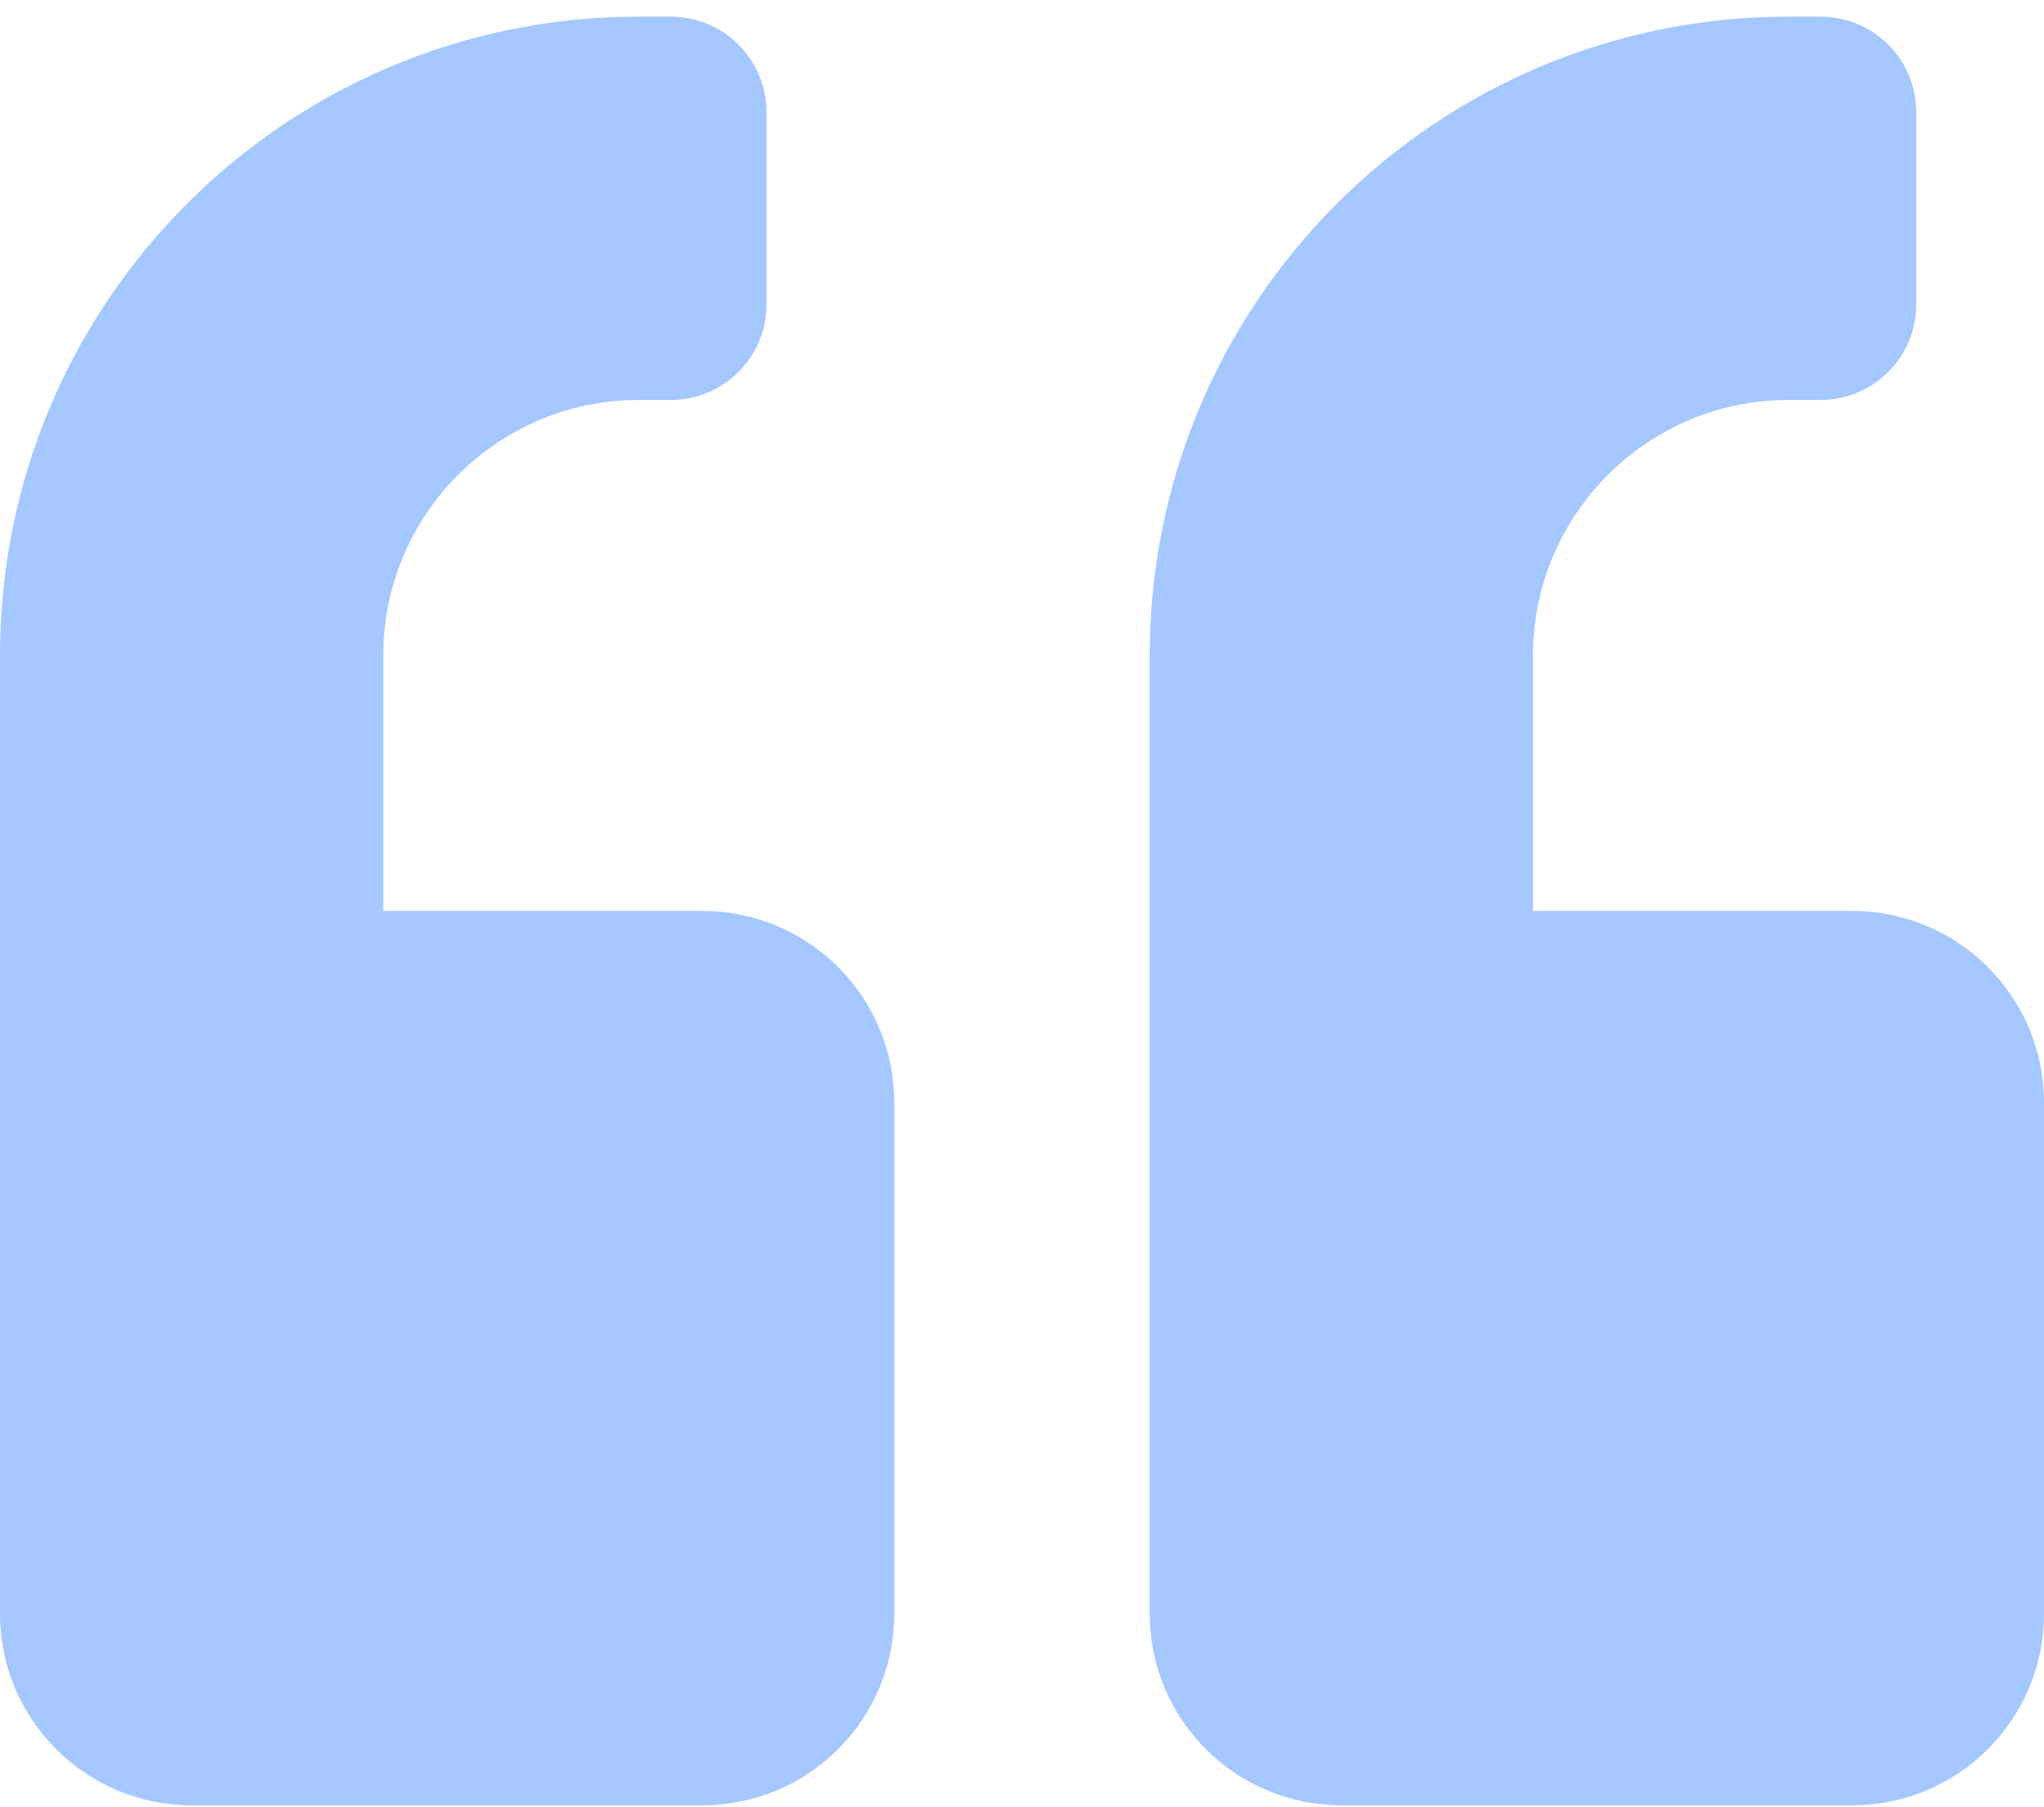 <svg width="69" height="61" viewBox="0 0 69 61" fill="none" xmlns="http://www.w3.org/2000/svg">
<path d="M62.531 30.75H51.75V22.125C51.75 17.368 55.618 13.5 60.375 13.5H61.453C63.245 13.5 64.688 12.058 64.688 10.266V3.797C64.688 2.004 63.245 0.562 61.453 0.562H60.375C48.462 0.562 38.812 10.212 38.812 22.125V54.469C38.812 58.04 41.71 60.938 45.281 60.938H62.531C66.103 60.938 69 58.04 69 54.469V37.219C69 33.648 66.103 30.75 62.531 30.75ZM23.719 30.75H12.938V22.125C12.938 17.368 16.805 13.5 21.562 13.5H22.641C24.433 13.5 25.875 12.058 25.875 10.266V3.797C25.875 2.004 24.433 0.562 22.641 0.562H21.562C9.649 0.562 0 10.212 0 22.125V54.469C0 58.04 2.897 60.938 6.469 60.938H23.719C27.29 60.938 30.188 58.04 30.188 54.469V37.219C30.188 33.648 27.29 30.75 23.719 30.75Z" fill="#A4C8FF"/>
</svg>
